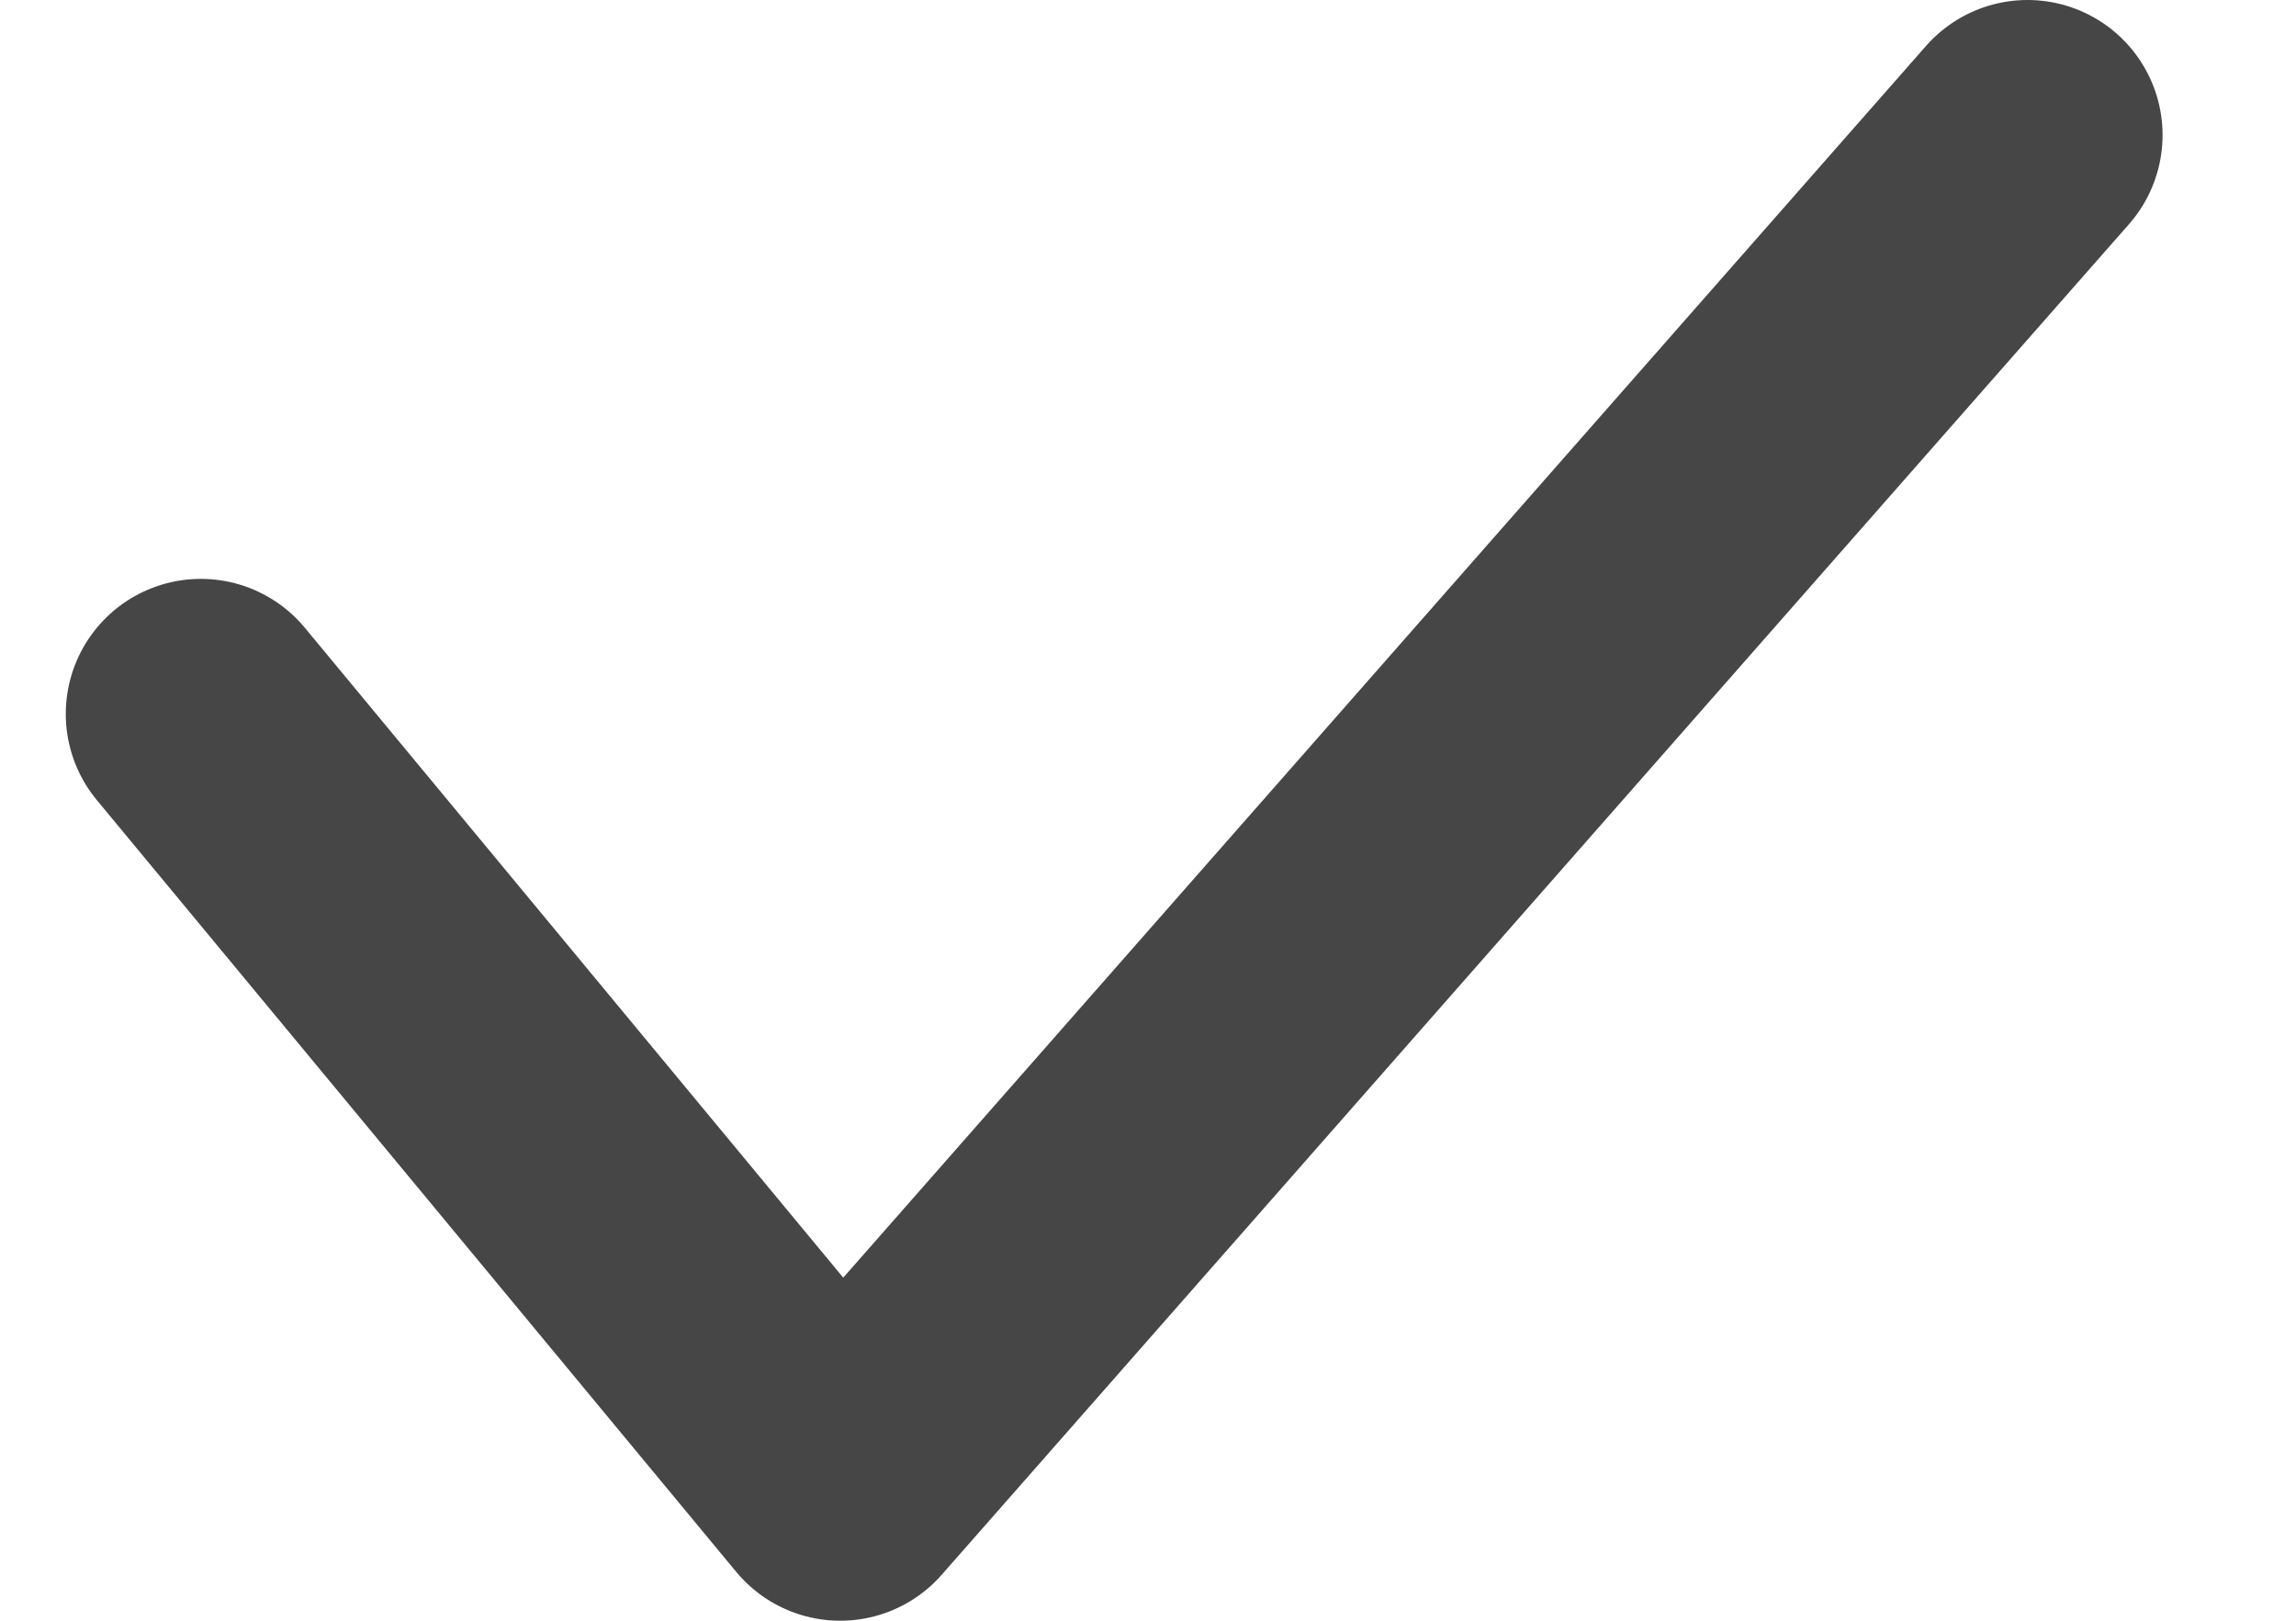 <svg width="17" height="12" viewBox="0 0 17 12" fill="none" xmlns="http://www.w3.org/2000/svg">
<path d="M15.012 1L6.221 11L1.487 5.286" stroke="#464646" stroke-width="2" stroke-linecap="round" stroke-linejoin="round"/>
</svg>
